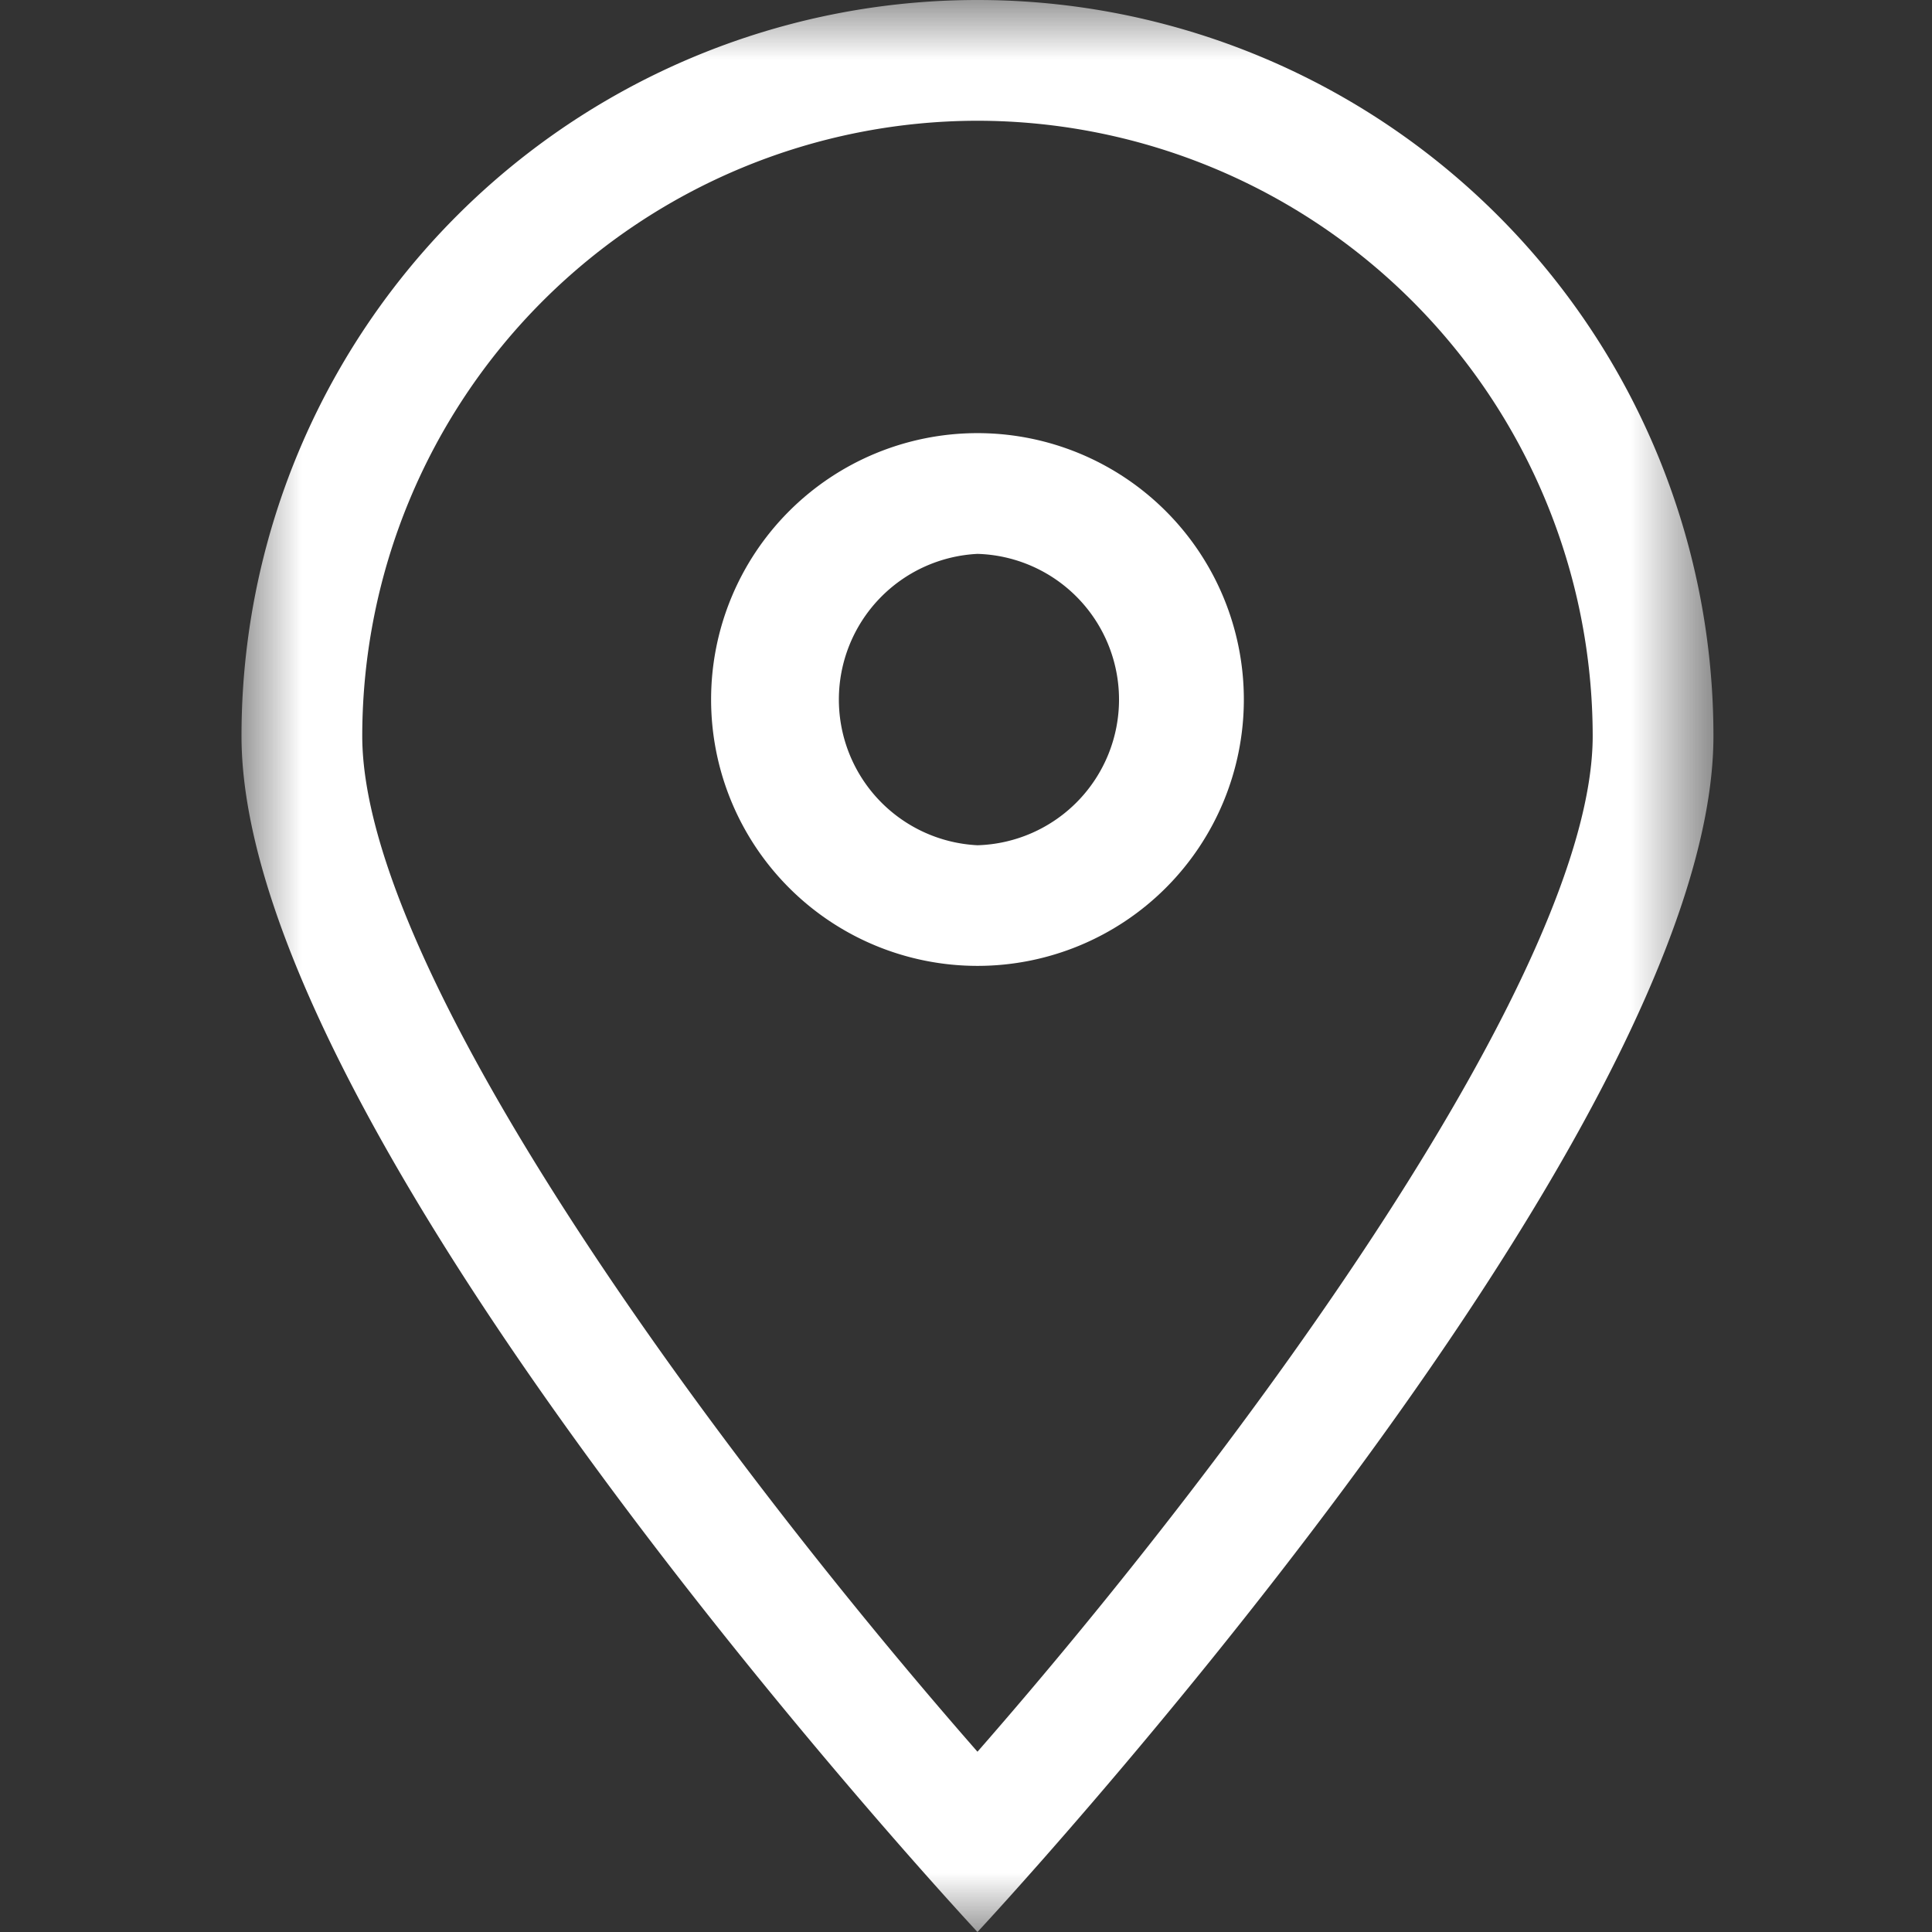 <svg xmlns="http://www.w3.org/2000/svg" xmlns:xlink="http://www.w3.org/1999/xlink" width="16" height="16" viewBox="0 0 16 16">
    <rect x="0" y="0" width="16" height="16" fill="#333333" stroke="none"/>
    <defs>
        <path id="a" d="M0 0h12.19v16H0z"/>
    </defs>
    <g fill="none" fill-rule="evenodd">
        <g transform="translate(2)">
            <mask id="b" fill="#fff">
                <use xlink:href="#a"/>
            </mask>
            <path fill="#FFF" d="M6.095 0A6.095 6.095 0 0 0 0 6.095C0 9.462 6.095 16 6.095 16s6.095-6.538 6.095-9.905A6.095 6.095 0 0 0 6.095 0m0 1a5.1 5.1 0 0 1 5.095 5.095c0 1.941-2.877 5.877-5.095 8.412C3.876 11.973 1 8.038 1 6.095A5.1 5.1 0 0 1 6.095 1" mask="url(#b)"/>
        </g>
        <path fill="#FFF" d="M8.095 3.587a2.206 2.206 0 1 0 0 4.412 2.206 2.206 0 0 0 0-4.412m0 1a1.207 1.207 0 0 1 0 2.413 1.208 1.208 0 0 1 0-2.413"/>
    </g>
</svg>
